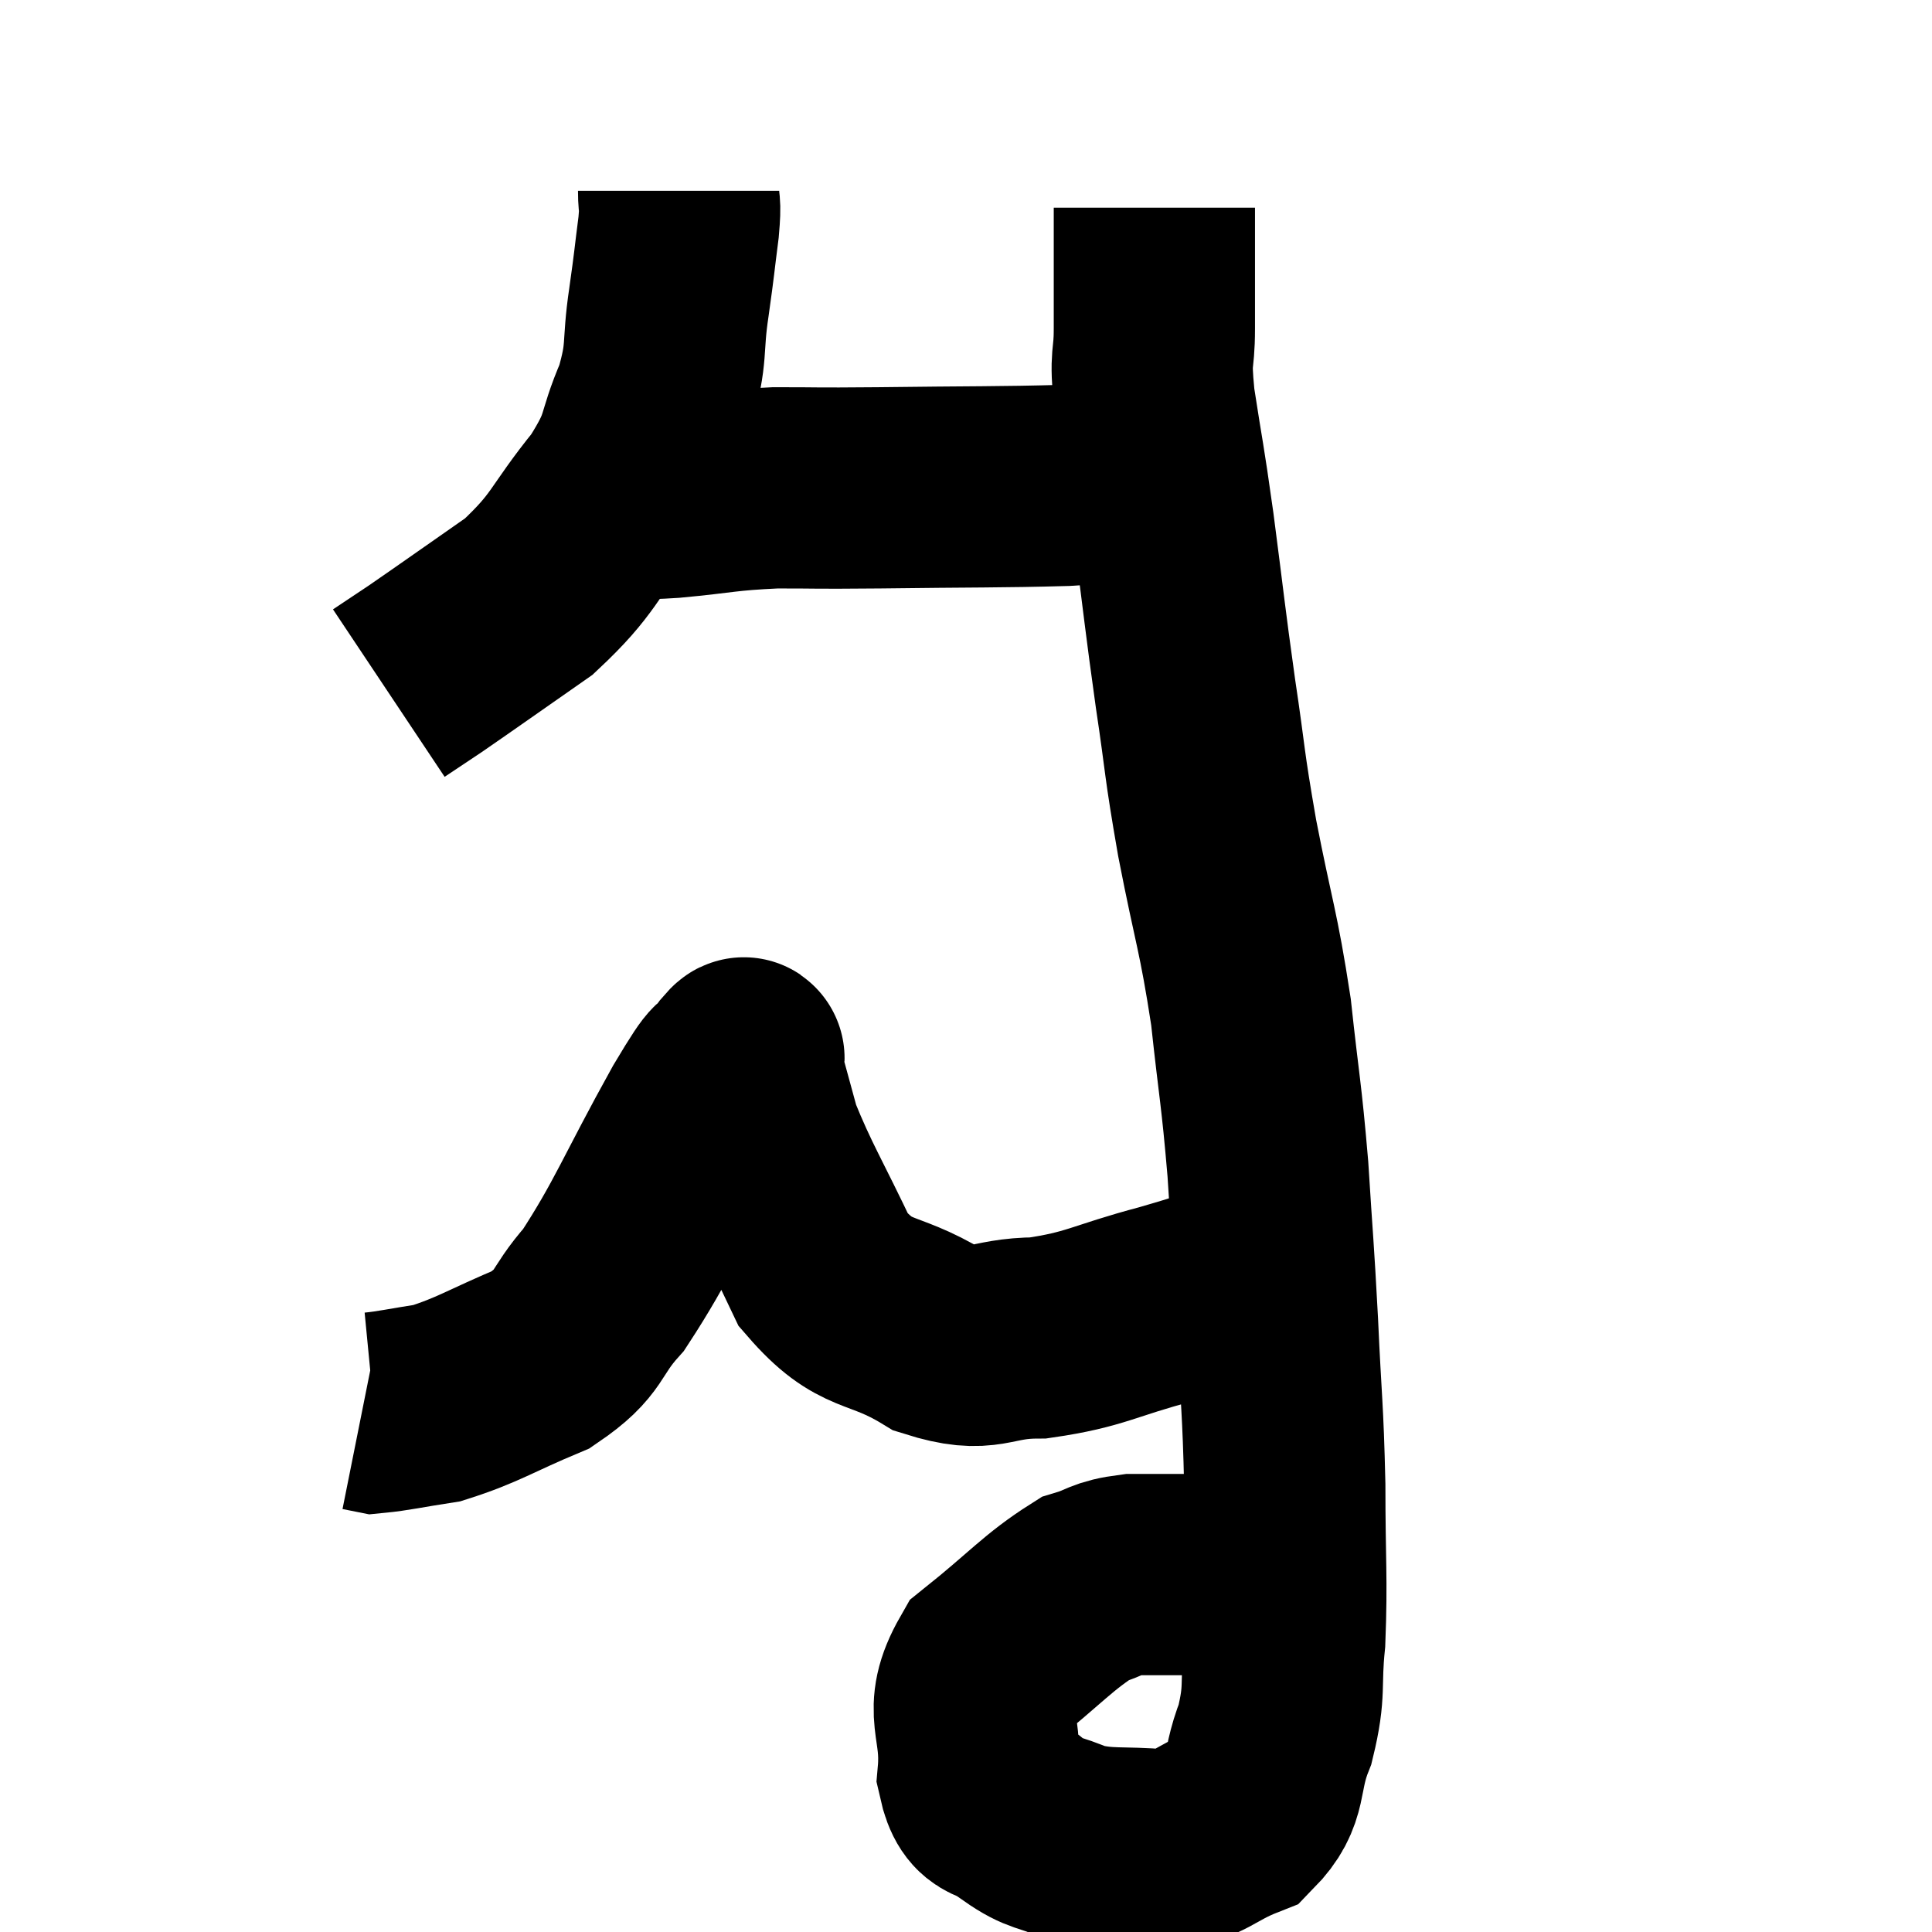 <svg width="48" height="48" viewBox="0 0 48 48" xmlns="http://www.w3.org/2000/svg"><path d="M 16.86 4.74 C 16.86 5.19, 16.92 4.95, 16.86 5.64 C 16.74 6.57, 16.77 6.435, 16.62 7.5 C 16.44 8.7, 16.605 8.715, 16.26 9.9 C 15.75 11.07, 16.02 11.01, 15.24 12.24 C 14.19 13.53, 14.31 13.725, 13.14 14.82 C 11.85 15.72, 11.43 16.02, 10.56 16.62 L 9.66 17.22" fill="none" stroke="black" stroke-width="5"></path><path d="M 15.48 12.36 C 16.08 12.36, 15.735 12.42, 16.68 12.36 C 17.97 12.24, 17.97 12.18, 19.26 12.12 C 20.55 12.12, 20.04 12.135, 21.84 12.12 C 24.15 12.09, 24.84 12.105, 26.46 12.06 C 27.39 12, 27.705 11.97, 28.32 11.94 C 28.62 11.94, 28.77 11.94, 28.92 11.94 L 28.92 11.94" fill="none" stroke="black" stroke-width="5"></path><path d="M 28.68 5.16 C 28.68 5.55, 28.68 5.19, 28.68 5.94 C 28.68 7.05, 28.68 7.155, 28.68 8.16 C 28.68 9.06, 28.56 8.73, 28.68 9.96 C 28.92 11.52, 28.905 11.265, 29.16 13.08 C 29.43 15.15, 29.43 15.285, 29.7 17.22 C 29.97 19.02, 29.895 18.84, 30.24 20.82 C 30.66 22.98, 30.765 23.085, 31.08 25.14 C 31.29 27.09, 31.335 27.105, 31.5 29.04 C 31.62 30.96, 31.635 30.915, 31.74 32.88 C 31.83 34.89, 31.875 34.935, 31.92 36.9 C 31.92 38.82, 31.98 39.195, 31.92 40.74 C 31.8 41.91, 31.95 41.97, 31.68 43.08 C 31.26 44.13, 31.545 44.46, 30.84 45.18 C 29.85 45.57, 29.895 45.81, 28.86 45.96 C 27.78 45.87, 27.57 45.975, 26.7 45.78 C 26.04 45.48, 25.98 45.6, 25.38 45.18 C 24.84 44.64, 24.51 45.045, 24.3 44.1 C 24.42 42.75, 23.88 42.555, 24.54 41.4 C 25.74 40.44, 26.04 40.05, 26.94 39.48 C 27.54 39.3, 27.45 39.21, 28.14 39.12 C 28.92 39.12, 29.085 39.12, 29.7 39.12 C 30.15 39.12, 30.255 39.105, 30.6 39.12 C 30.84 39.15, 30.915 39.165, 31.08 39.18 C 31.17 39.18, 31.215 39.18, 31.26 39.18 L 31.26 39.18" fill="none" stroke="black" stroke-width="5"></path><path d="M 31.2 31.68 C 30.09 32.04, 30.33 32.01, 28.98 32.4 C 27.39 32.82, 27.24 33.03, 25.8 33.24 C 24.51 33.24, 24.555 33.66, 23.22 33.24 C 21.84 32.4, 21.54 32.805, 20.46 31.56 C 19.68 29.91, 19.41 29.52, 18.9 28.26 C 18.66 27.39, 18.555 26.985, 18.42 26.52 C 18.39 26.46, 18.615 26.1, 18.36 26.4 C 17.88 27.06, 18.24 26.31, 17.4 27.72 C 16.2 29.88, 15.99 30.525, 15 32.04 C 14.22 32.91, 14.475 33.075, 13.44 33.78 C 12.15 34.32, 11.895 34.53, 10.86 34.86 C 10.08 34.98, 9.765 35.055, 9.3 35.1 L 9 35.04" fill="none" stroke="black" stroke-width="5"></path></svg>
